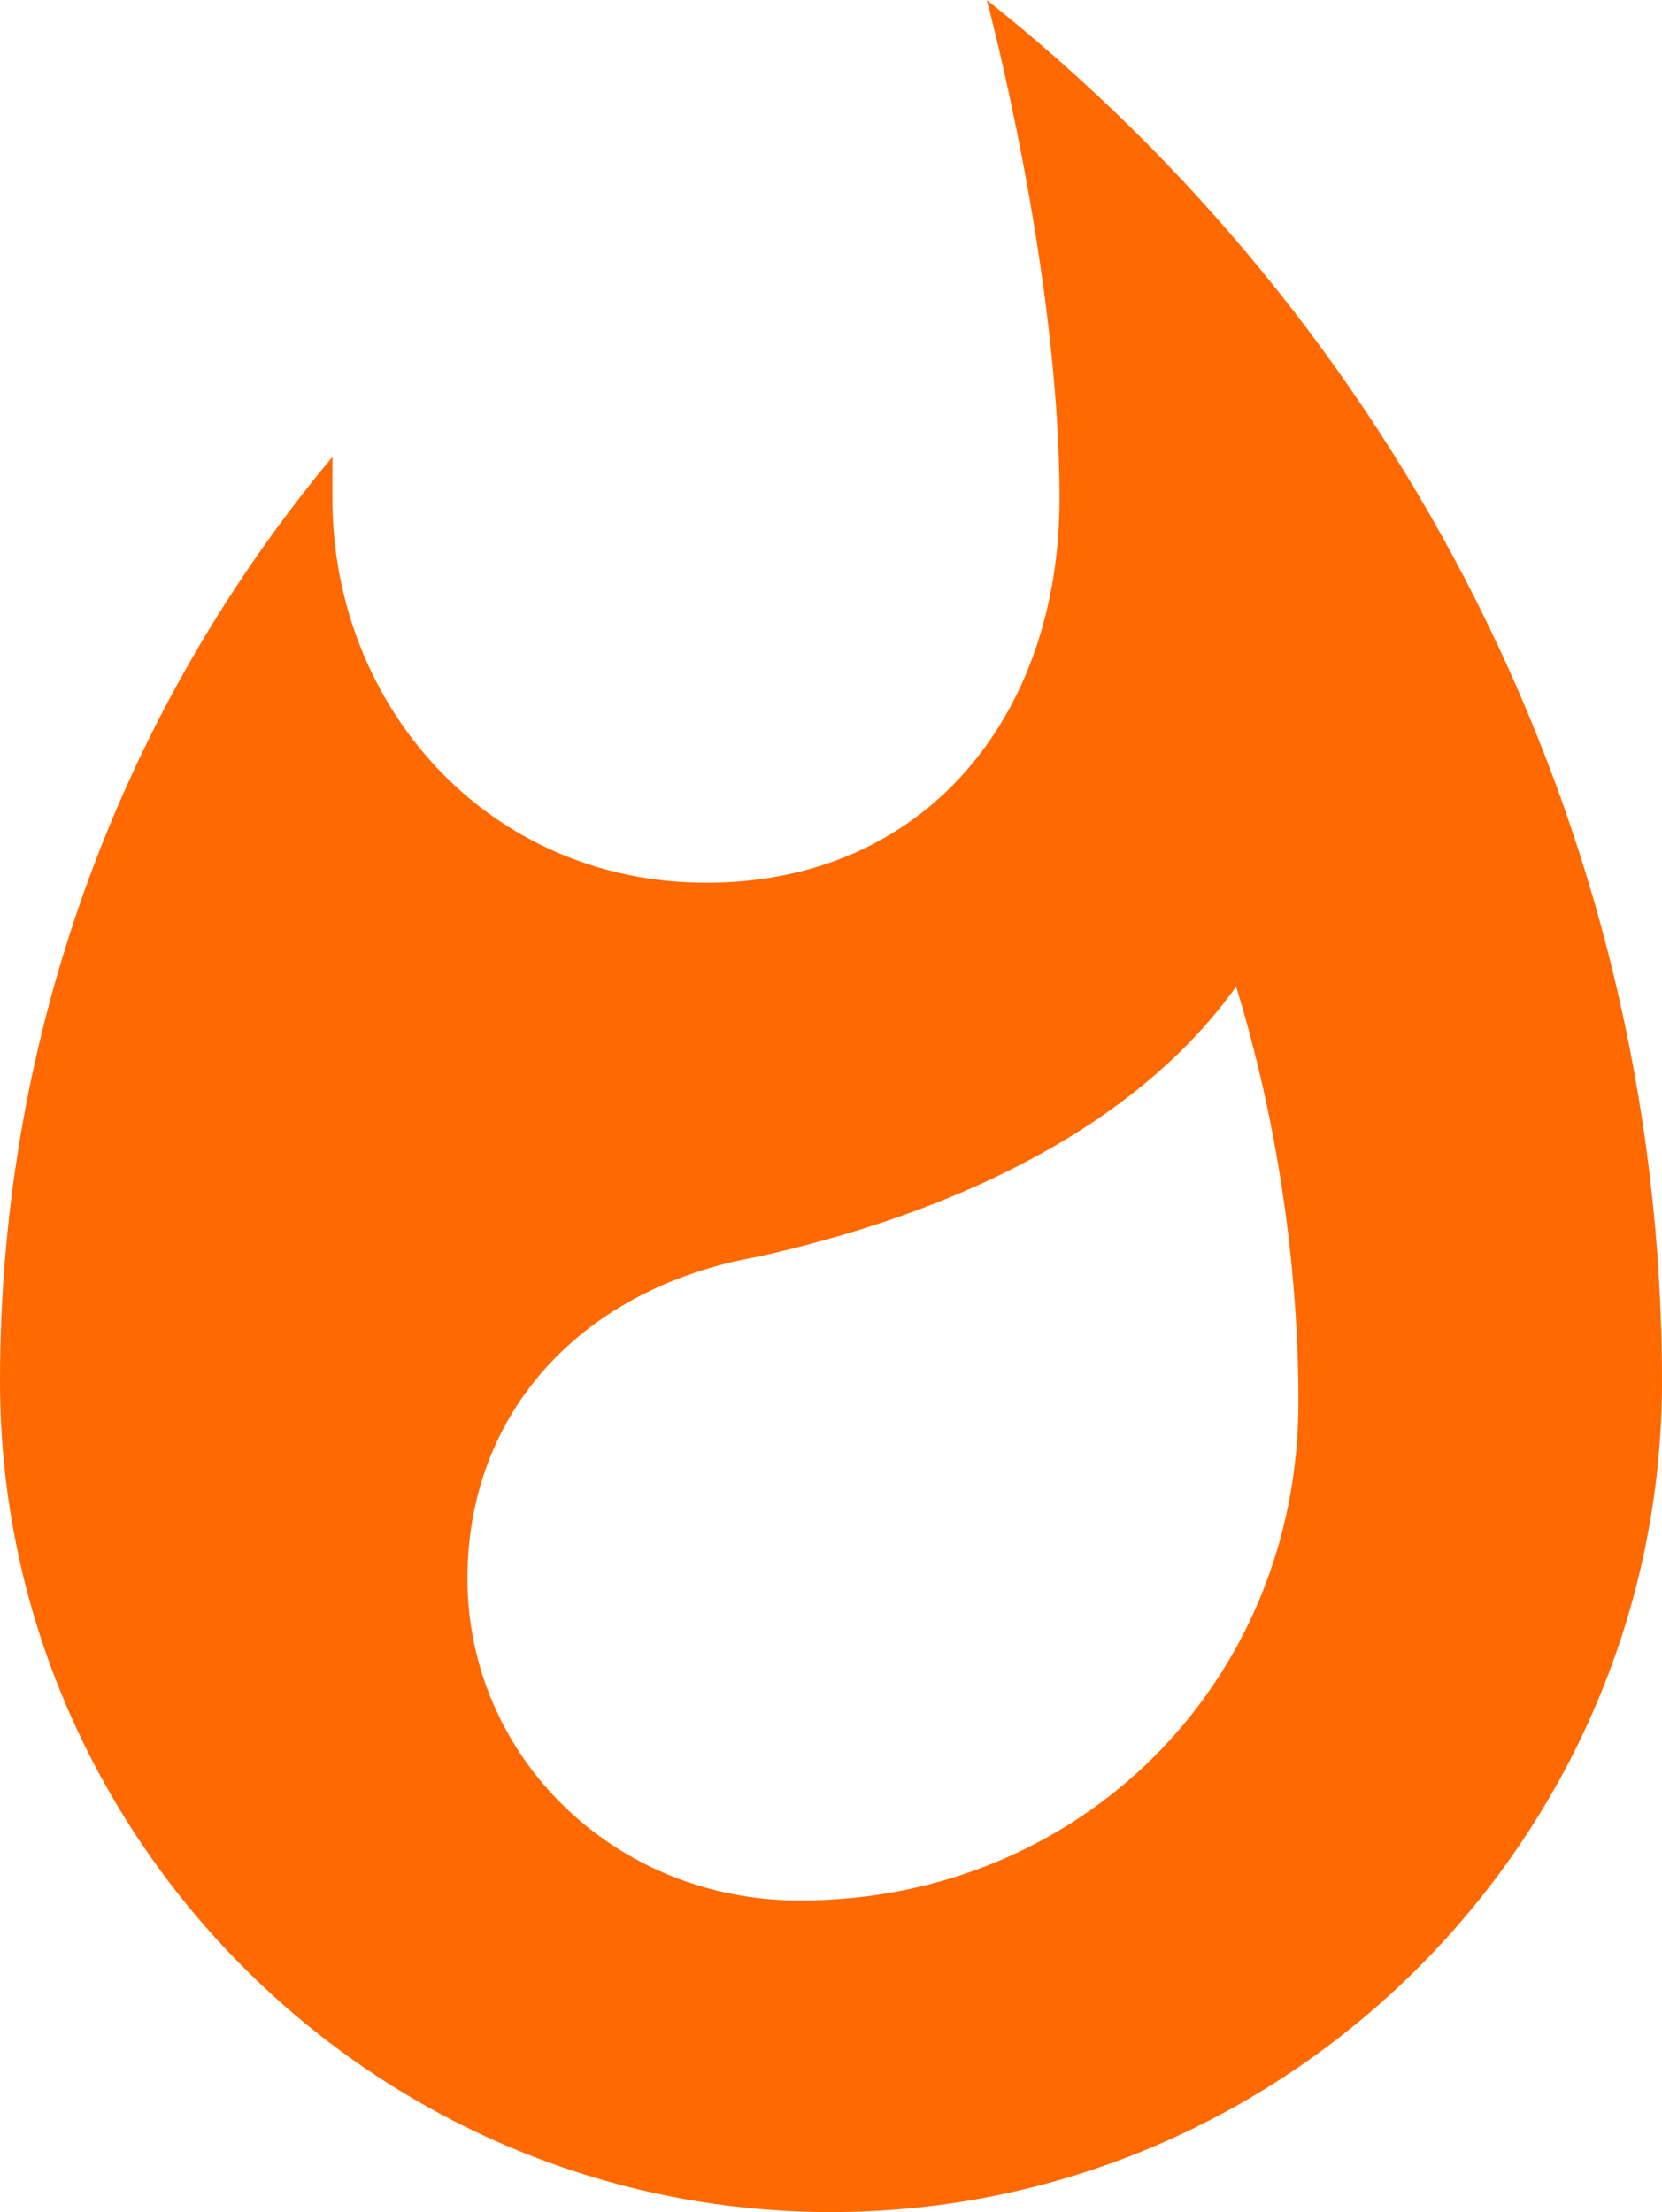 <?xml version="1.0" encoding="utf-8"?>
<!-- Generator: Adobe Illustrator 19.1.0, SVG Export Plug-In . SVG Version: 6.00 Build 0)  -->
<svg version="1.1" id="Layer_1" xmlns="http://www.w3.org/2000/svg" xmlns:xlink="http://www.w3.org/1999/xlink" x="0px" y="0px"
	 viewBox="-289 385.7 16 21.3" style="enable-background:new -289 385.7 16 21.3;" xml:space="preserve">
<style type="text/css">
	.st0{fill:#FF6900;}
</style>
<path class="st0" d="M-279.5,385.7c0,0,0.7,2.6,0.7,4.8c0,2.1-1.3,3.7-3.4,3.7c-2.1,0-3.6-1.7-3.6-3.7l0-0.4c-2,2.4-3.2,5.5-3.2,8.9
	c0,4.4,3.6,8,8,8s8-3.6,8-8C-273,393.6-275.6,388.8-279.5,385.7z M-281.3,404c-1.8,0-3.2-1.4-3.2-3.1c0-1.6,1.1-2.8,2.8-3.1
	c1.8-0.4,3.6-1.2,4.6-2.6c0.4,1.3,0.6,2.7,0.6,4C-276.5,401.9-278.6,404-281.3,404z"/>
</svg>
